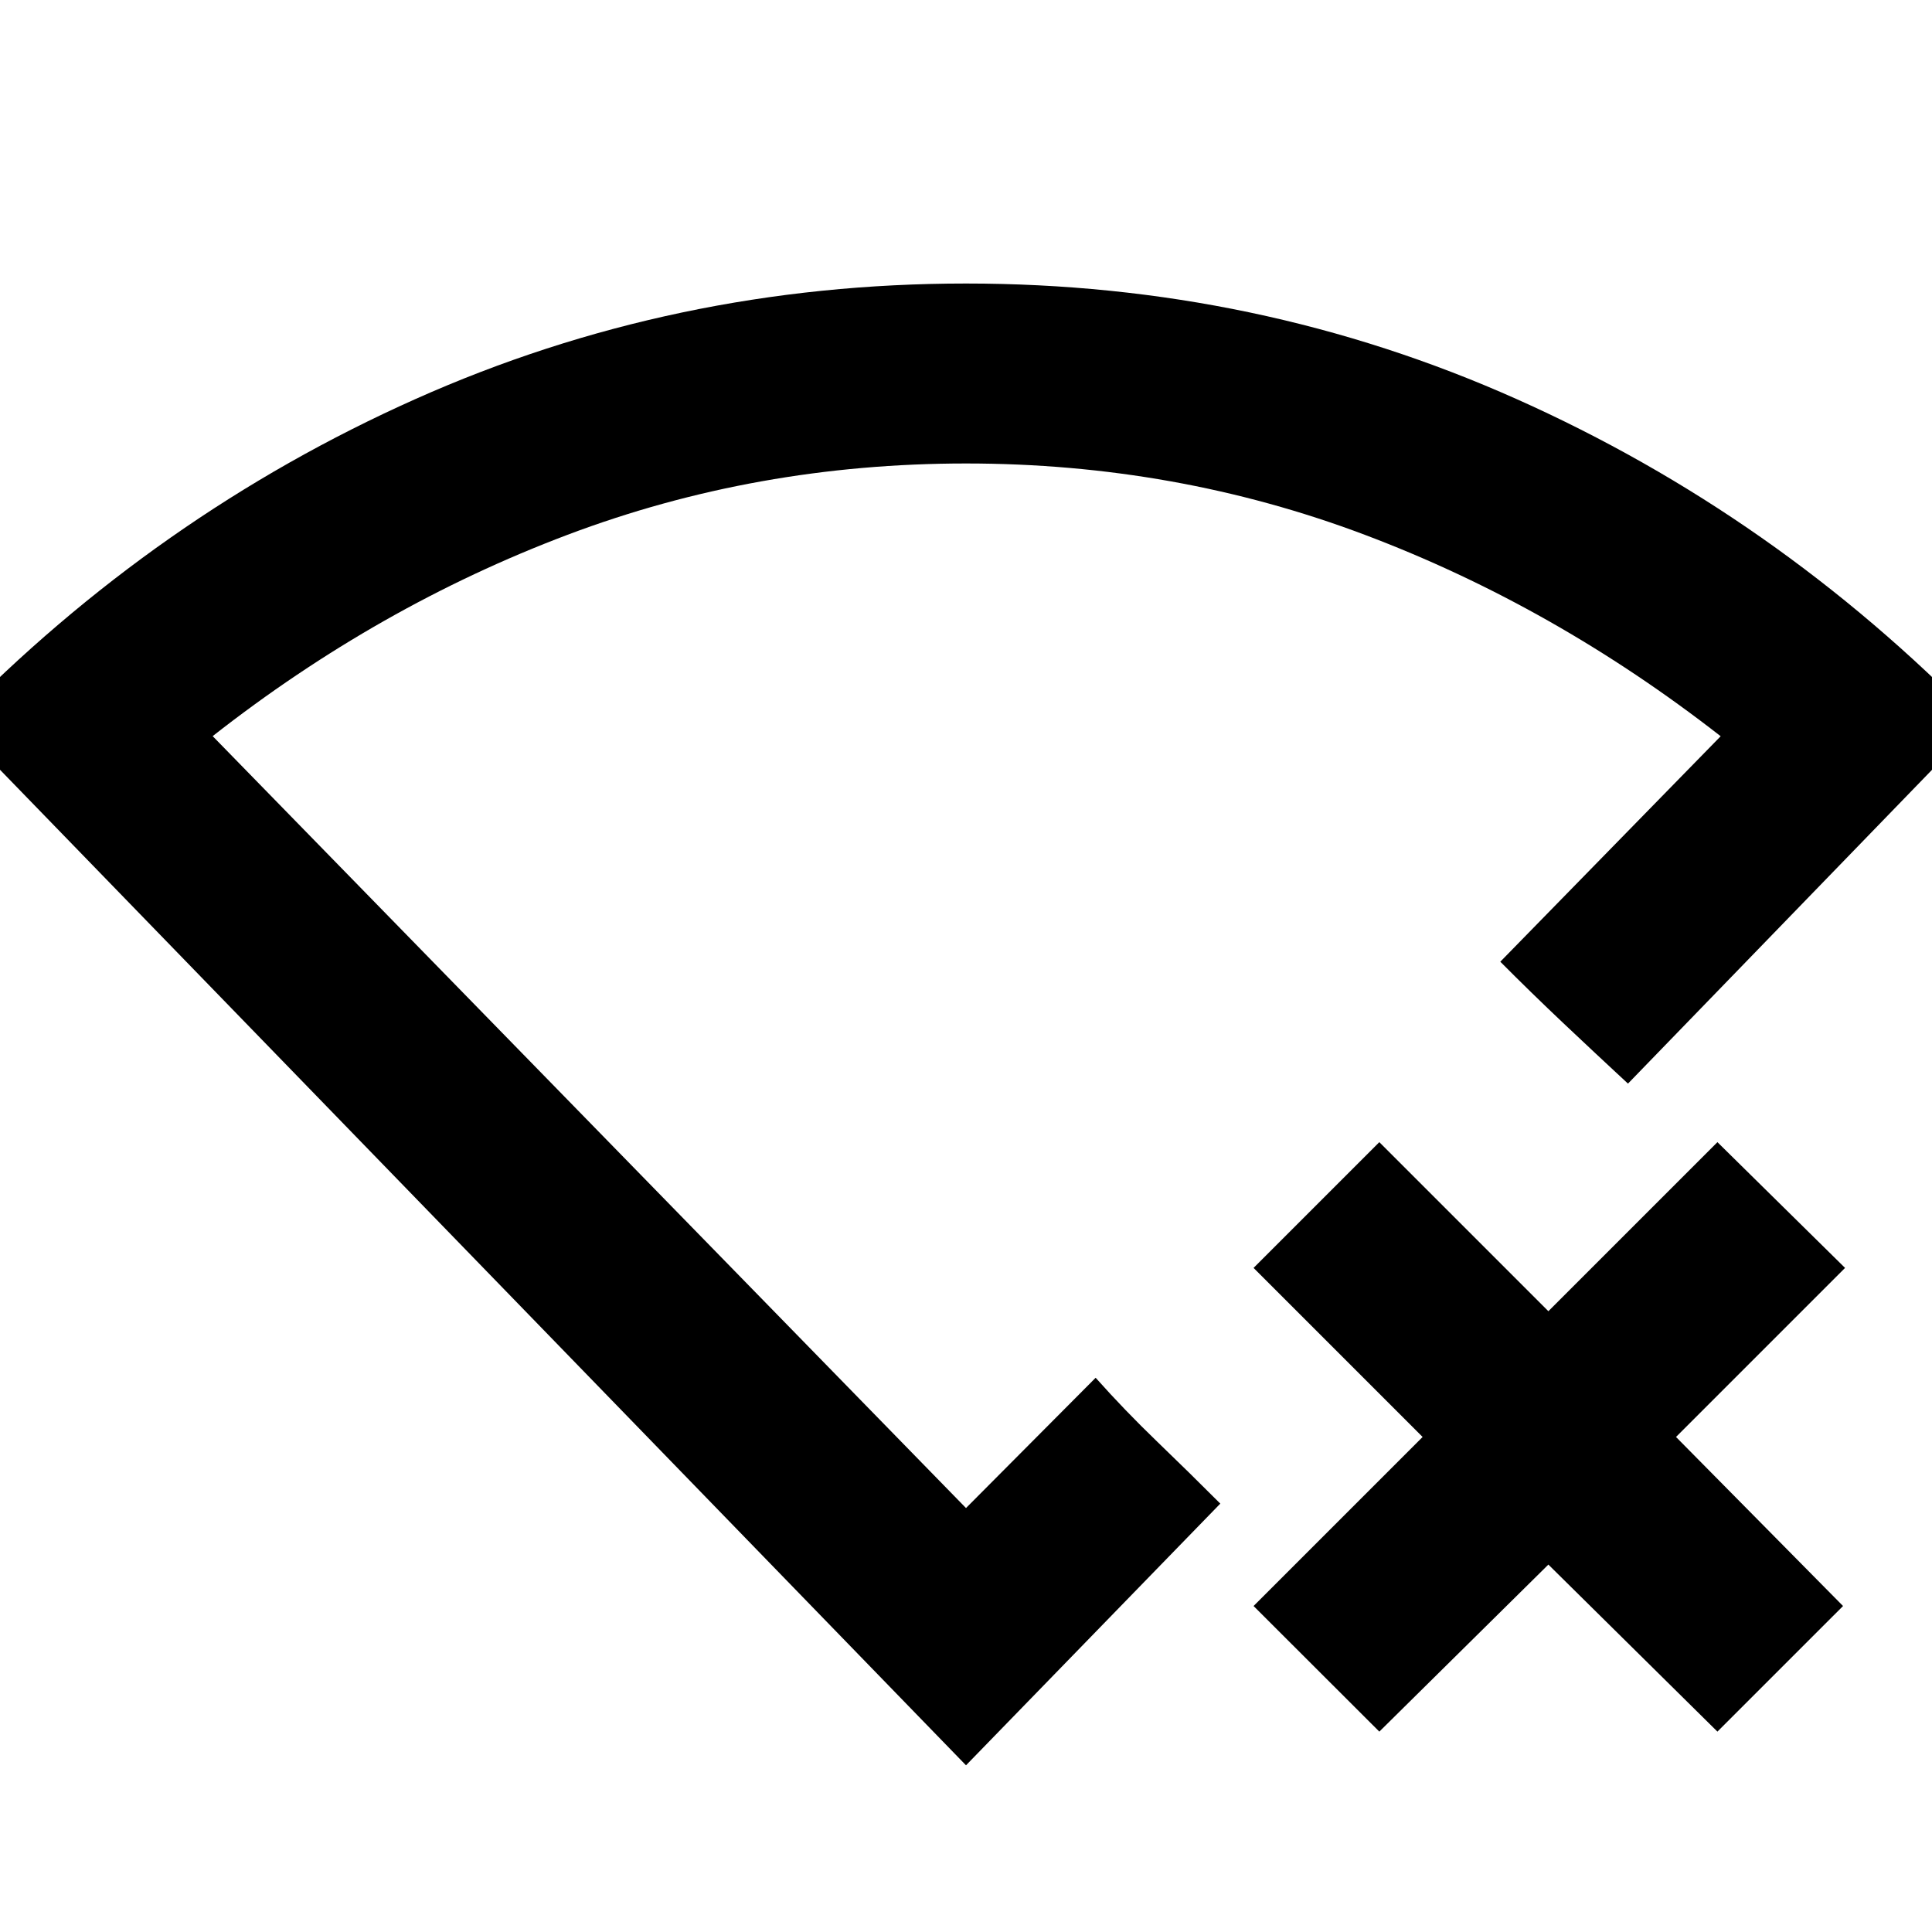 <svg xmlns="http://www.w3.org/2000/svg" height="40" viewBox="0 -960 960 960" width="40"><path d="m685.38-99.57-62.49-62.41 84-84-84-84 62.49-62.49 84 84 84-84 63.42 62.49-84 84 83 84-62.42 62.41-84-83-84 83ZM480-82.83-22.88-601.09Q77.61-704.16 206.27-761.64 334.92-819.12 480-819.12t273.73 57.48q128.66 57.48 229.15 160.55L808.93-421.56q-16.2-15.01-32.13-30.06-15.94-15.06-31.31-30.51l109.5-112.04q-82.94-64.68-176.89-100.11Q584.15-729.7 480-729.7q-104.15 0-198.06 35.46-93.92 35.45-176.27 100.02L480-210.66l64.42-64.74q14.39 16.16 30.52 31.69 16.12 15.52 31.42 30.85L480-82.83Zm0-387.68Z"/></svg>